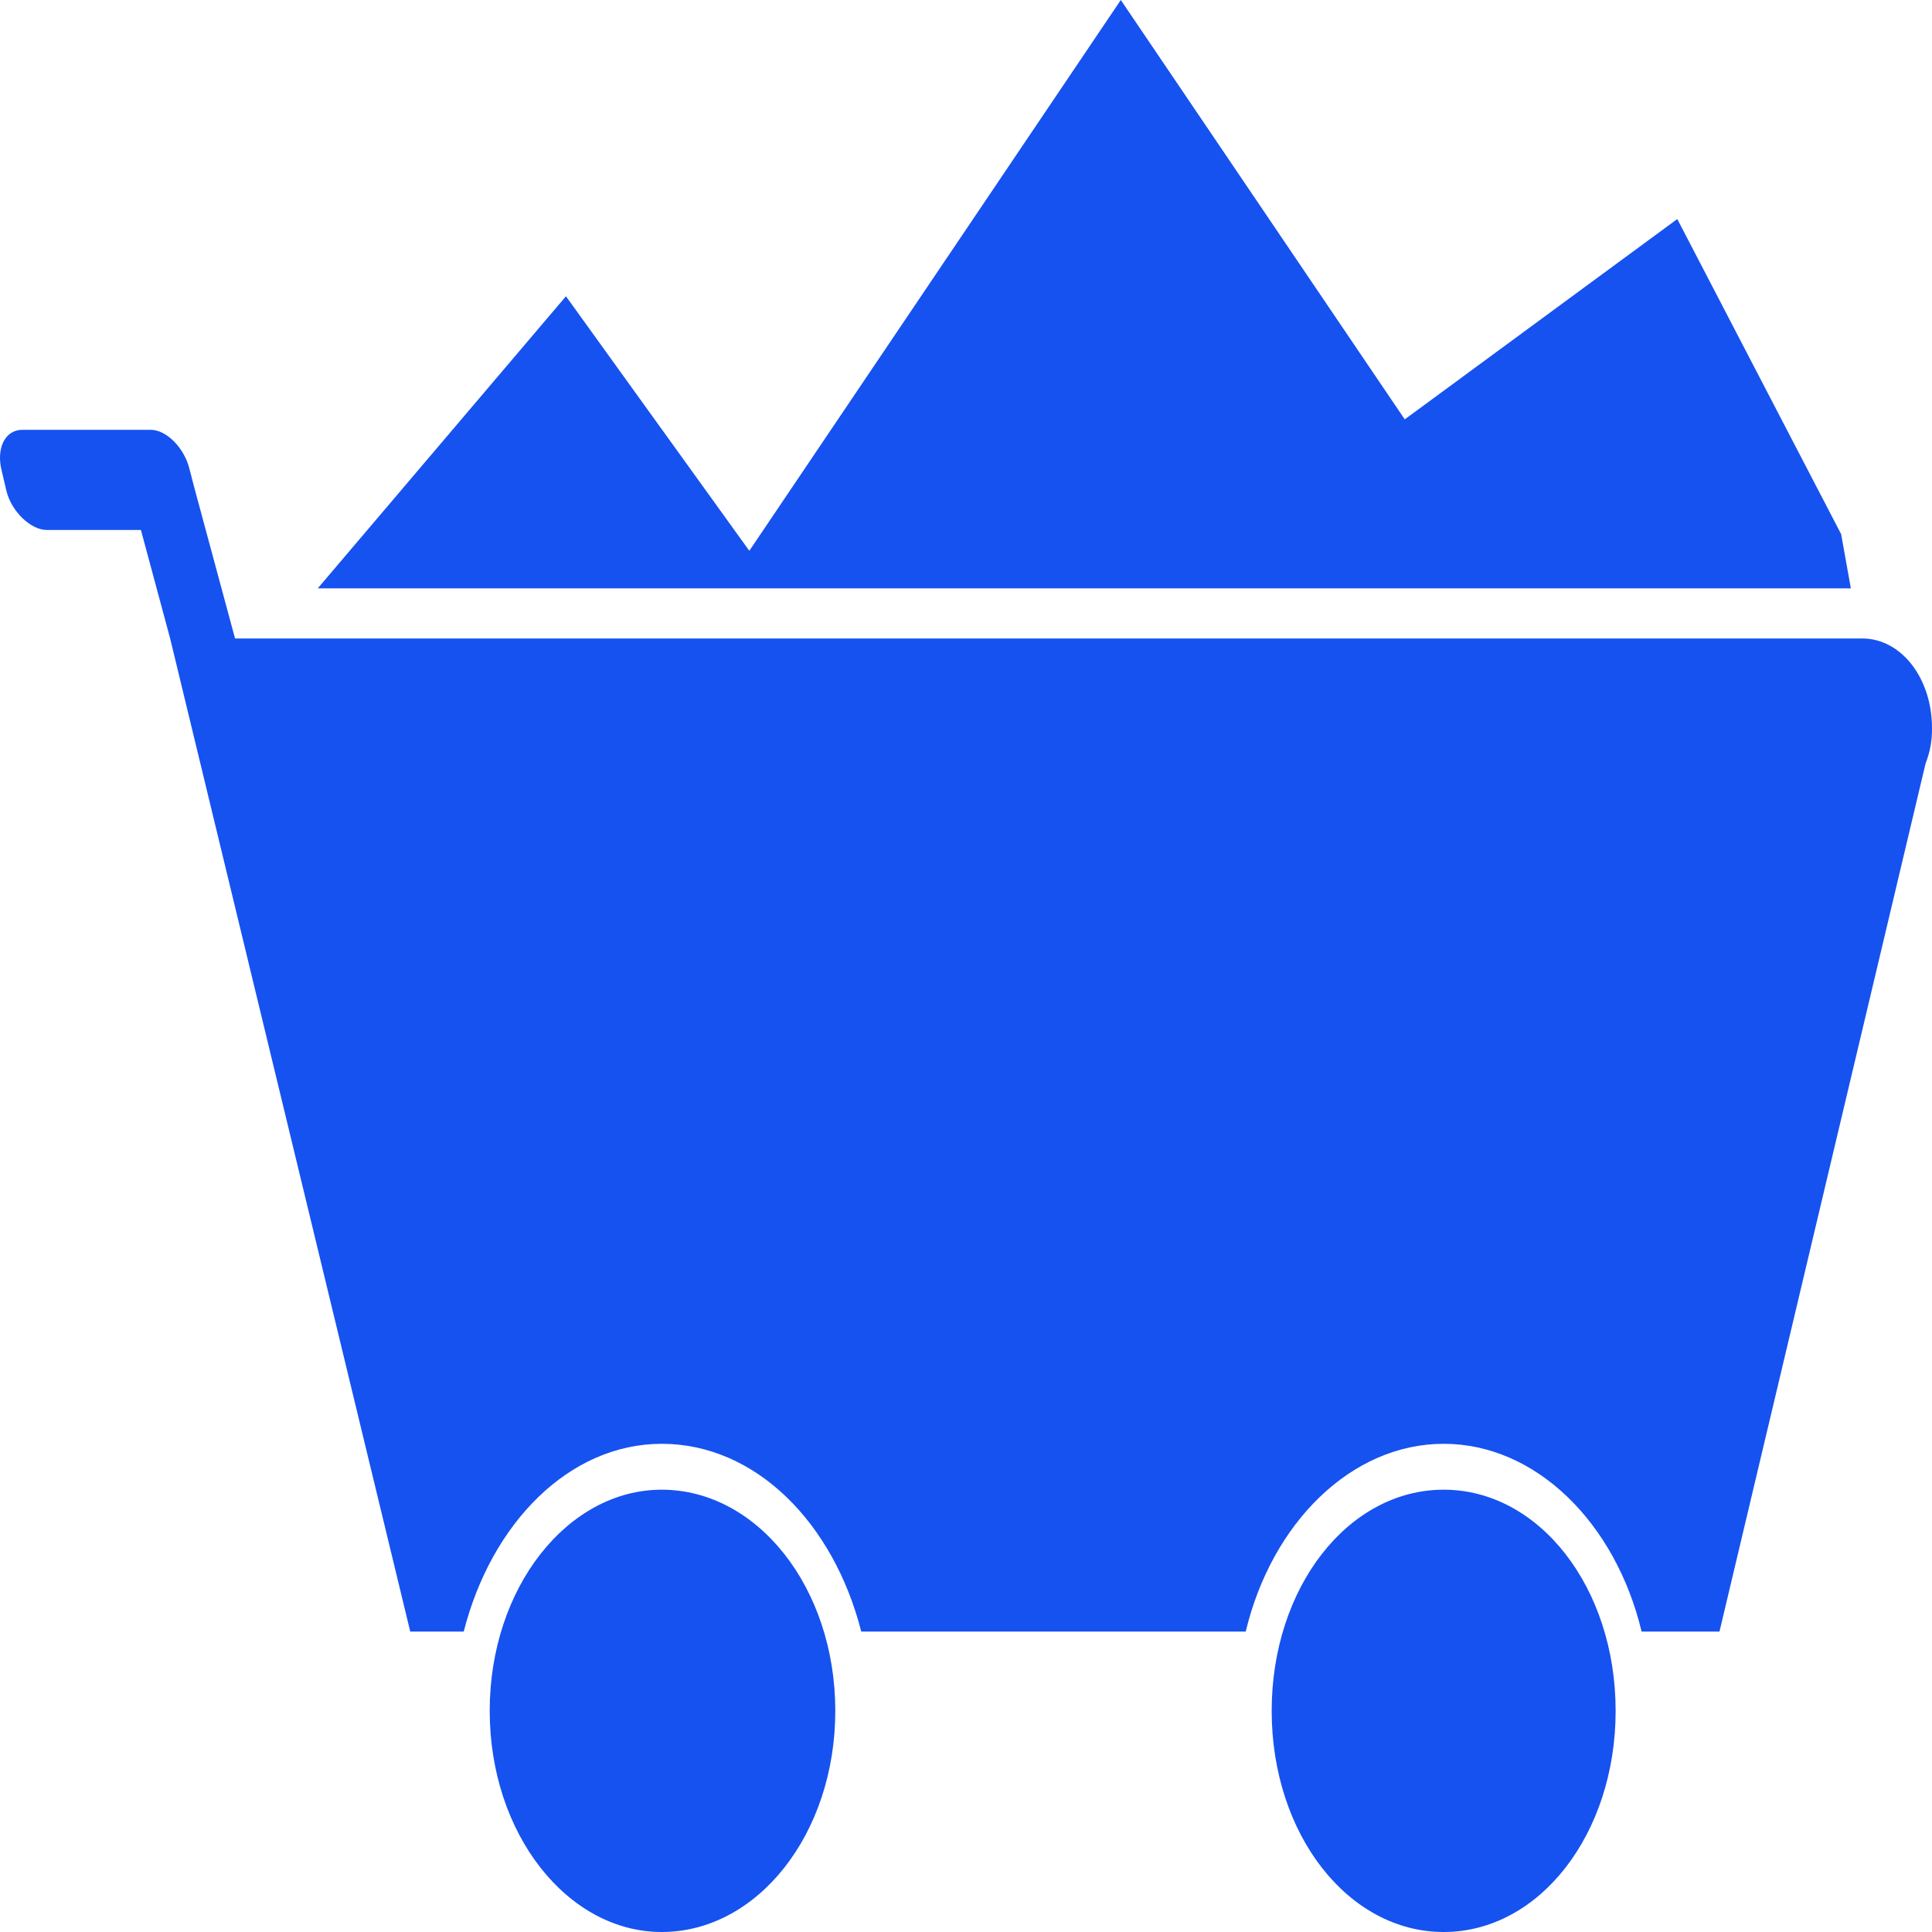 <?xml version="1.0" encoding="UTF-8"?>
<svg width="32px" height="32px" viewBox="0 0 32 32" version="1.1" xmlns="http://www.w3.org/2000/svg" xmlns:xlink="http://www.w3.org/1999/xlink">
    <title>形状</title>
    <g id="Coinbase" stroke="none" stroke-width="1" fill="none" fill-rule="evenodd">
        <g id="矿机列表-进行中" transform="translate(-359, -168)" fill="#1652F0" fill-rule="nonzero">
            <g id="编组-2" transform="translate(32, 168)">
                <g id="挖矿-(1)" transform="translate(327, 0)">
                    <path d="M3.893,10.575 L30.845,10.575 C31.489,10.575 32,11.231 32,12.06 C32,12.268 31.973,12.441 31.893,12.648 L28.48,27.024 L27.19,27.024 C26.76,25.227 25.443,23.914 23.912,23.914 C22.38,23.914 21.063,25.227 20.633,27.024 L14.265,27.024 C13.808,25.227 12.518,23.914 10.96,23.914 C9.428,23.914 8.138,25.227 7.681,27.024 L6.795,27.024 L2.818,10.575 L2.334,8.778 L0.775,8.778 C0.507,8.778 0.184,8.467 0.104,8.121 L0.023,7.775 C-0.058,7.43 0.077,7.119 0.372,7.119 L2.495,7.119 C2.764,7.119 3.06,7.43 3.14,7.775 L3.221,8.086 L3.893,10.575 L3.893,10.575 Z M23.912,24.674 C25.497,24.674 26.76,26.298 26.76,28.337 C26.76,30.376 25.497,32 23.912,32 C22.326,32 21.063,30.376 21.063,28.337 C21.063,26.298 22.326,24.674 23.912,24.674 Z M23.912,27.404 C24.315,27.404 24.637,27.819 24.637,28.337 C24.637,28.855 24.315,29.27 23.912,29.27 C23.509,29.27 23.186,28.855 23.186,28.337 C23.186,27.819 23.509,27.404 23.912,27.404 Z M5.263,9.745 L9.374,4.907 L12.411,9.123 L18.564,0 L23.267,6.946 L27.781,3.628 L30.495,8.847 L30.656,9.745 L5.263,9.745 L5.263,9.745 Z M10.96,24.674 C12.545,24.674 13.835,26.298 13.835,28.337 C13.835,30.376 12.545,32 10.96,32 C9.401,32 8.111,30.376 8.111,28.337 C8.111,26.298 9.401,24.674 10.96,24.674 L10.96,24.674 Z M10.96,27.404 C11.363,27.404 11.685,27.819 11.685,28.337 C11.685,28.855 11.363,29.27 10.96,29.27 C10.583,29.27 10.234,28.855 10.234,28.337 C10.234,27.819 10.583,27.404 10.96,27.404 Z" id="形状"></path>
                </g>
            </g>
        </g>
    </g>
</svg>
